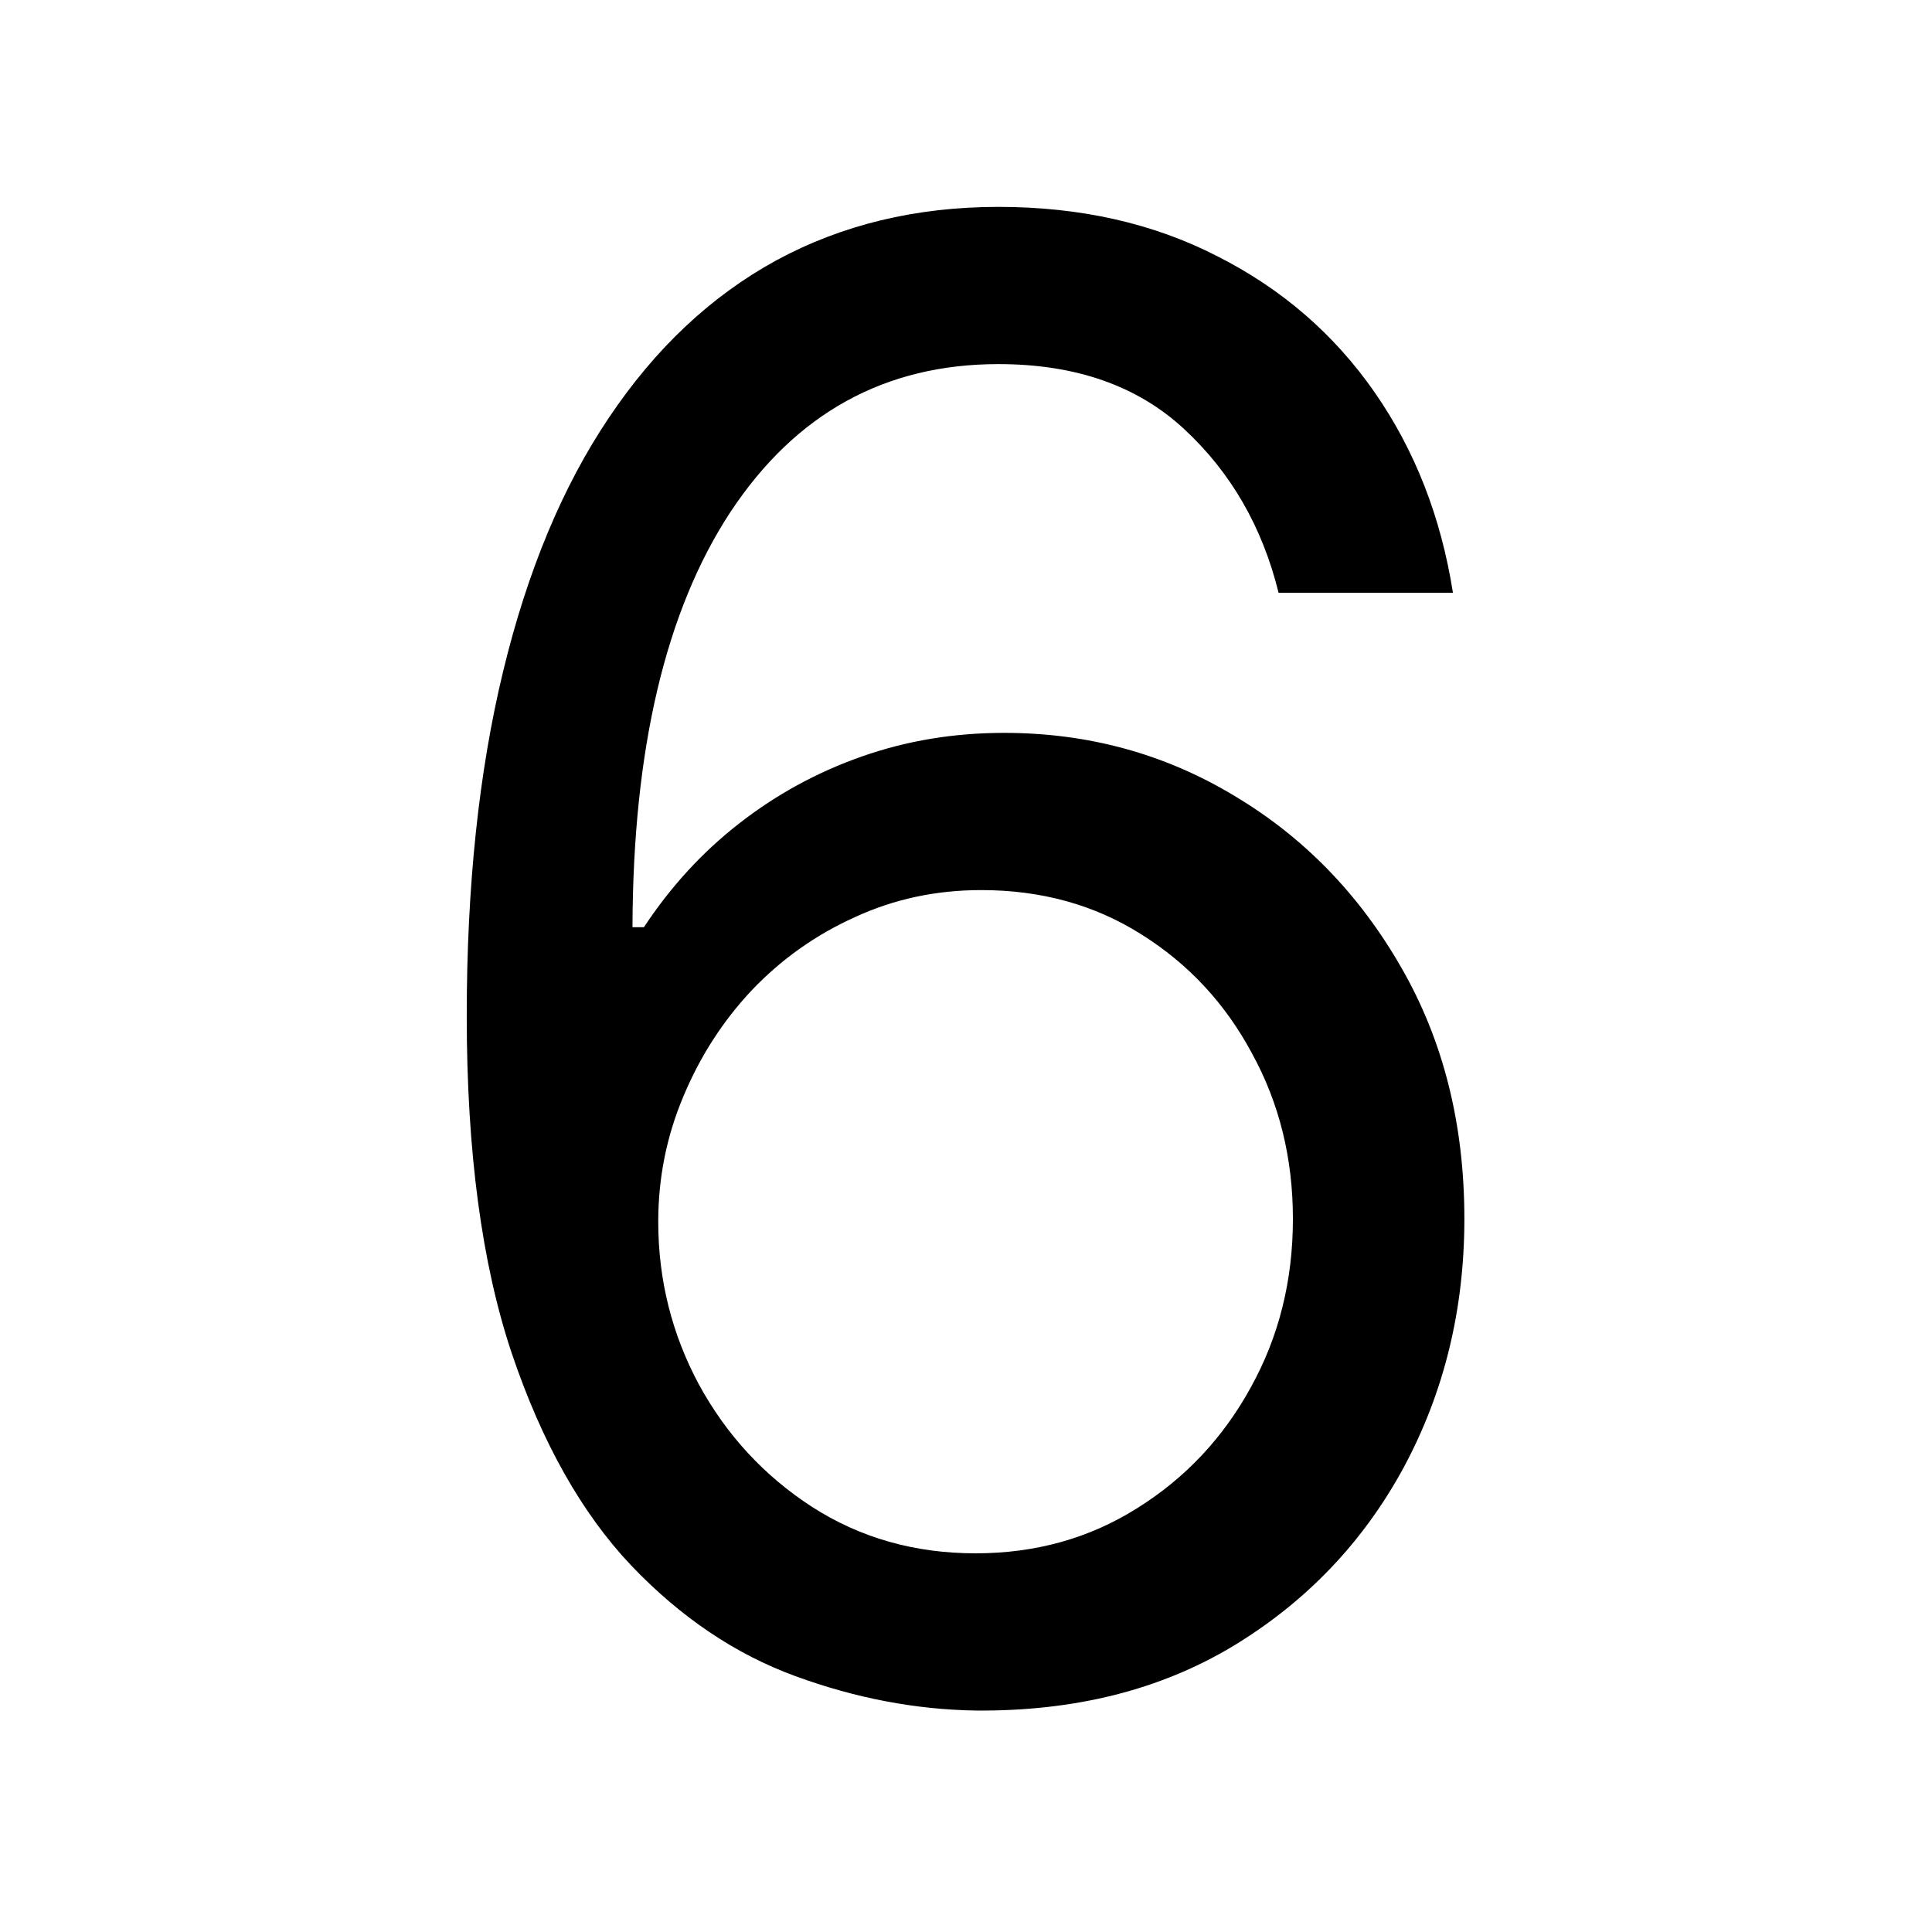 <svg width="24" height="24" viewBox="0 0 24 24" fill="none" xmlns="http://www.w3.org/2000/svg">
                        <rect width="24" height="24" fill="none" />
                        <path
                            d="M12.119 21.249C11.373 21.237 10.627 21.095 9.882 20.822C9.136 20.55 8.455 20.091 7.84 19.446C7.224 18.795 6.73 17.916 6.357 16.81C5.984 15.697 5.798 14.3 5.798 12.619C5.798 11.009 5.949 9.583 6.25 8.34C6.552 7.091 6.99 6.041 7.564 5.189C8.139 4.33 8.831 3.679 9.642 3.235C10.459 2.792 11.379 2.57 12.403 2.57C13.421 2.57 14.326 2.774 15.12 3.182C15.918 3.585 16.57 4.147 17.073 4.869C17.576 5.591 17.901 6.423 18.049 7.364H15.883C15.682 6.547 15.291 5.869 14.711 5.331C14.131 4.792 13.362 4.523 12.403 4.523C10.994 4.523 9.884 5.135 9.074 6.36C8.269 7.586 7.863 9.305 7.857 11.518H7.999C8.331 11.015 8.724 10.586 9.18 10.231C9.642 9.87 10.151 9.592 10.707 9.397C11.264 9.201 11.852 9.104 12.474 9.104C13.515 9.104 14.468 9.364 15.332 9.885C16.197 10.4 16.889 11.113 17.41 12.024C17.931 12.93 18.191 13.969 18.191 15.141C18.191 16.265 17.94 17.295 17.437 18.23C16.933 19.159 16.226 19.899 15.315 20.45C14.409 20.994 13.344 21.26 12.119 21.249ZM12.119 19.296C12.864 19.296 13.533 19.109 14.125 18.736C14.723 18.363 15.193 17.863 15.537 17.236C15.886 16.608 16.061 15.91 16.061 15.141C16.061 14.389 15.892 13.705 15.555 13.09C15.223 12.468 14.764 11.974 14.178 11.607C13.598 11.24 12.935 11.057 12.19 11.057C11.627 11.057 11.104 11.169 10.618 11.394C10.133 11.613 9.707 11.915 9.34 12.3C8.979 12.684 8.695 13.125 8.488 13.623C8.281 14.114 8.177 14.632 8.177 15.176C8.177 15.898 8.346 16.573 8.683 17.2C9.026 17.828 9.494 18.334 10.086 18.718C10.684 19.103 11.361 19.296 12.119 19.296Z"
                            fill="black" />
                    </svg>